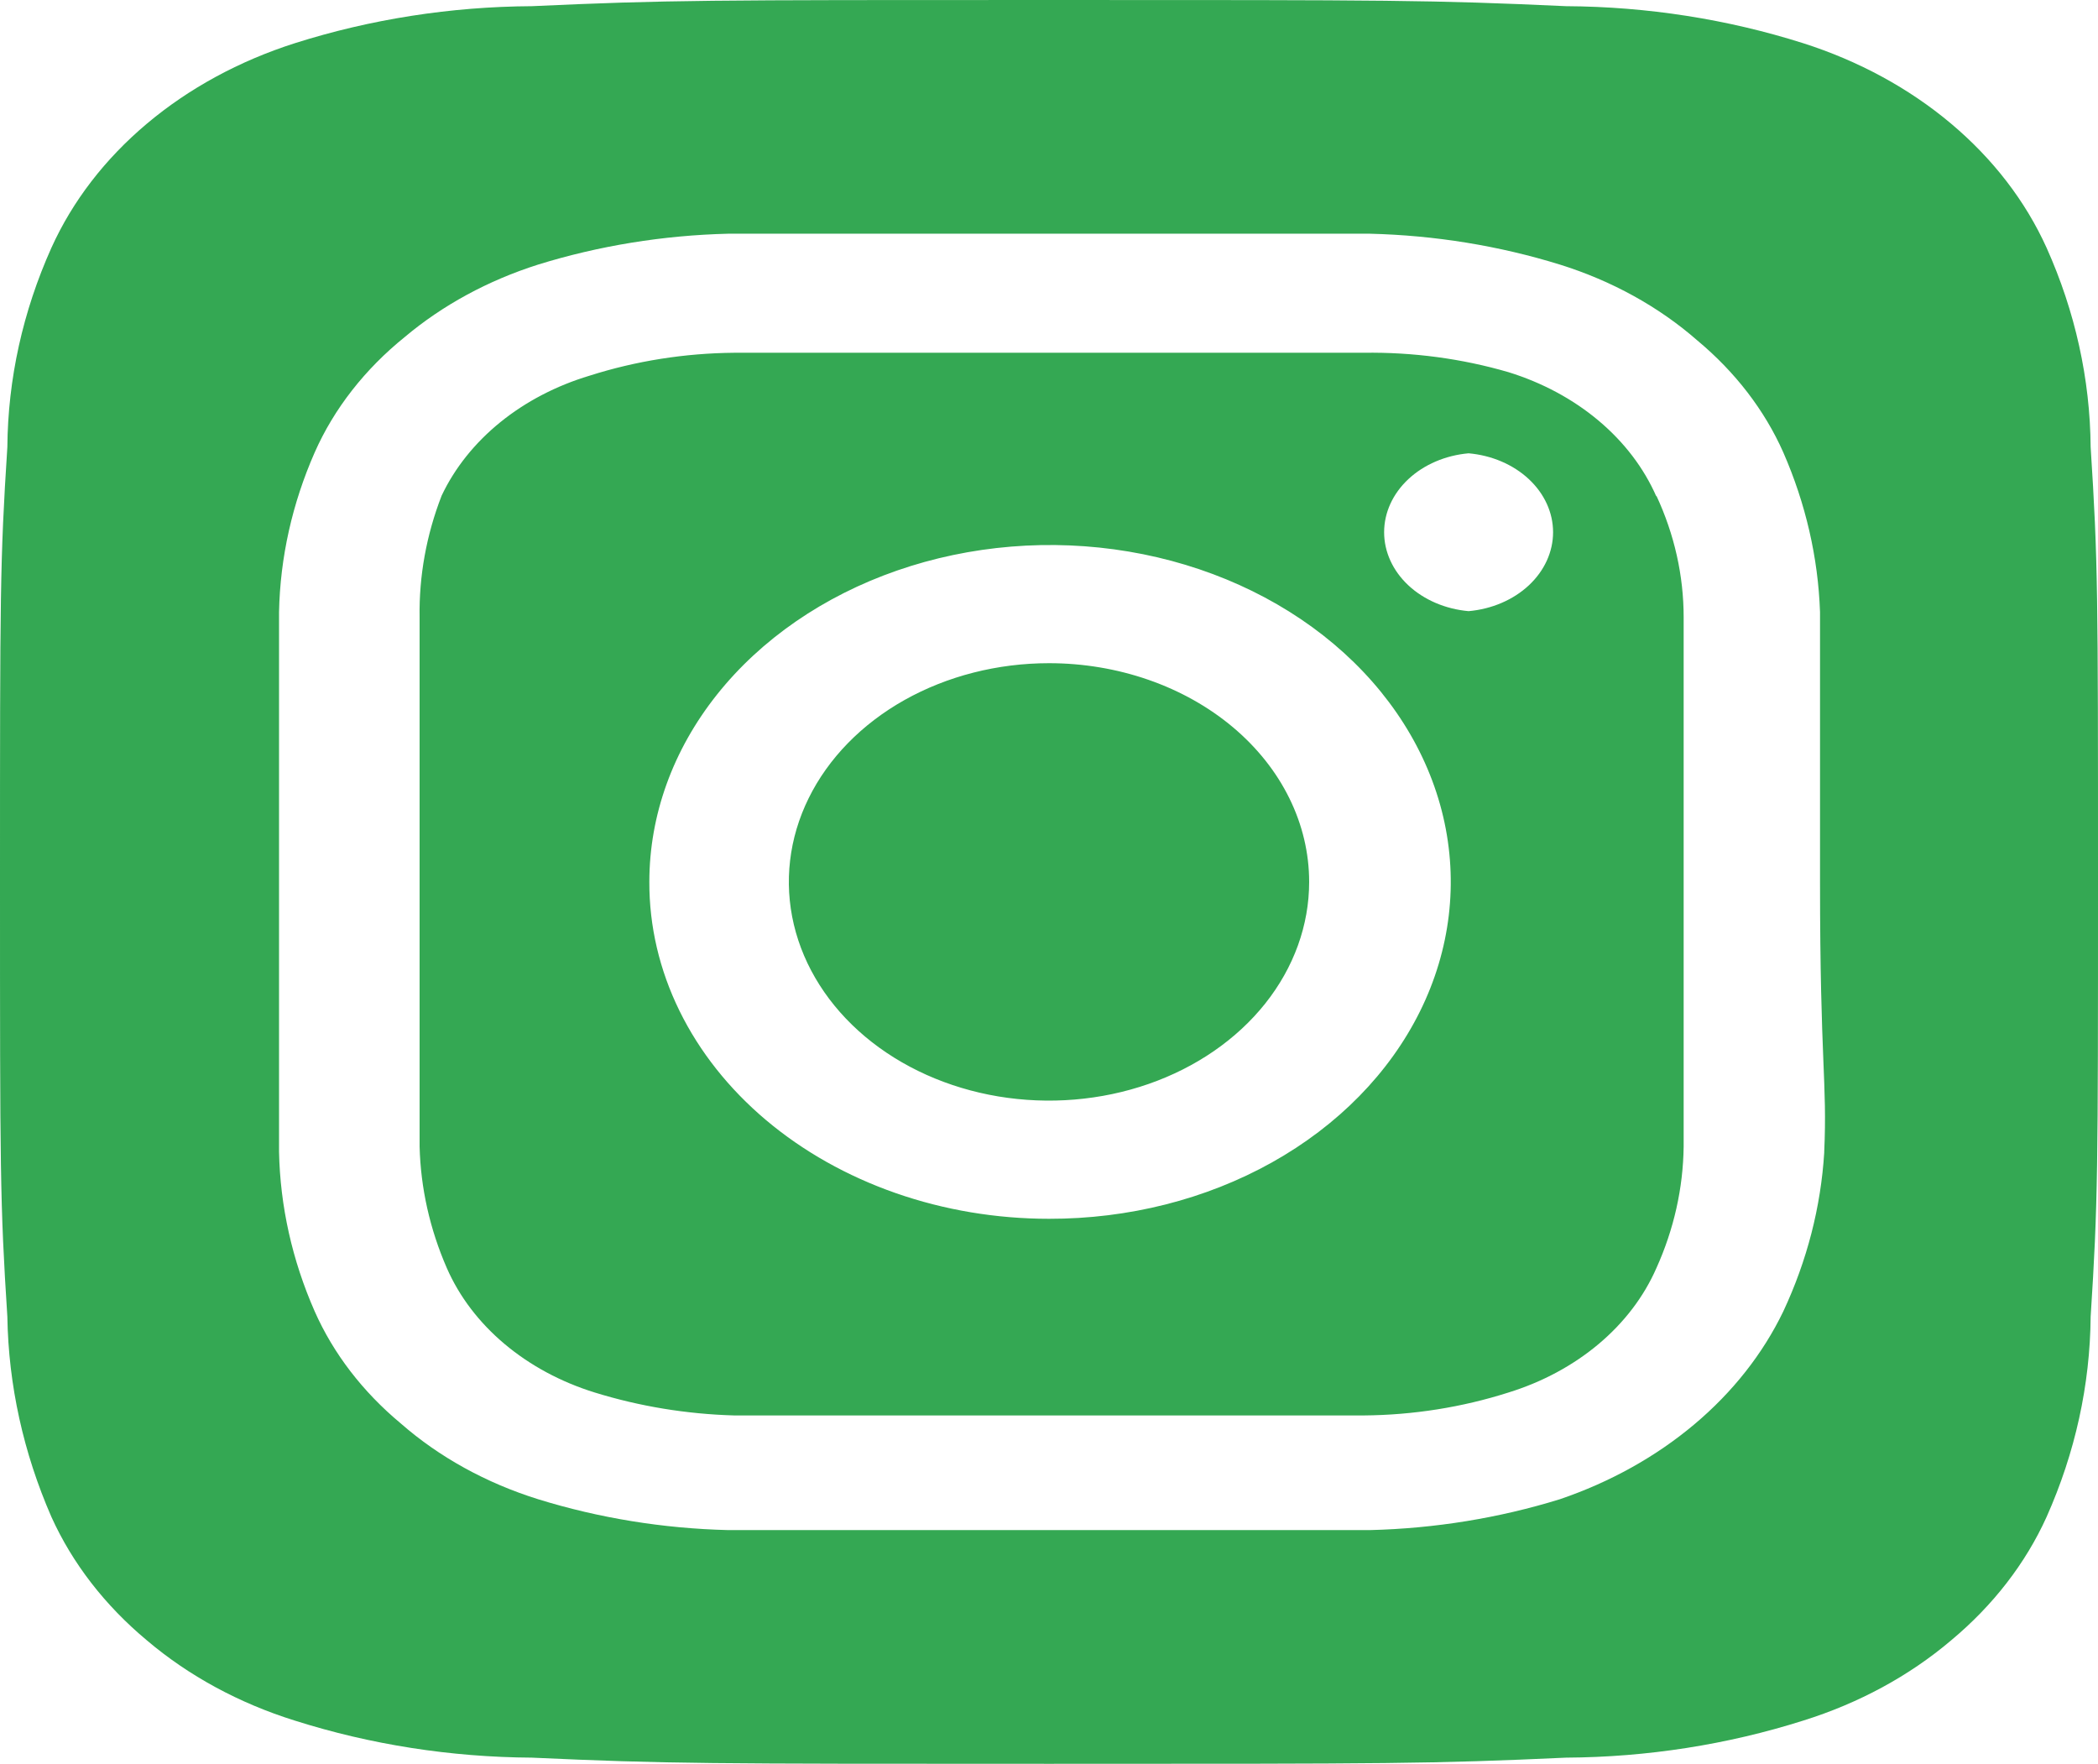 <svg width="113" height="95" viewBox="0 0 113 95" fill="none" xmlns="http://www.w3.org/2000/svg">
<path d="M56.5 35.72C53.729 35.72 51.02 36.411 48.715 37.705C46.411 39 44.615 40.84 43.555 42.992C42.494 45.145 42.217 47.513 42.757 49.798C43.298 52.083 44.632 54.182 46.592 55.83C48.552 57.477 51.048 58.599 53.766 59.054C56.484 59.508 59.302 59.275 61.862 58.383C64.422 57.492 66.611 55.982 68.151 54.045C69.69 52.107 70.512 49.83 70.512 47.5C70.512 45.953 70.15 44.421 69.445 42.992C68.741 41.563 67.709 40.264 66.408 39.17C65.107 38.076 63.562 37.209 61.862 36.617C60.162 36.025 58.34 35.72 56.5 35.72ZM112.604 24.082C112.575 20.414 111.771 16.78 110.232 13.348C109.097 10.836 107.343 8.555 105.083 6.656C102.824 4.756 100.111 3.281 97.124 2.328C93.041 1.033 88.718 0.357 84.355 0.333C77.066 -3.18512e-07 74.919 0 56.5 0C38.081 0 35.934 -3.18512e-07 28.645 0.333C24.282 0.357 19.959 1.033 15.877 2.328C12.889 3.281 10.176 4.756 7.917 6.656C5.657 8.555 3.903 10.836 2.768 13.348C1.229 16.78 0.425 20.414 0.396 24.082C-3.78862e-07 30.21 0 32.015 0 47.5C0 62.985 -3.78862e-07 64.79 0.396 70.918C0.456 74.599 1.259 78.244 2.768 81.7C3.898 84.2 5.651 86.468 7.91 88.35C10.16 90.261 12.879 91.736 15.877 92.672C19.959 93.967 24.282 94.642 28.645 94.668C35.934 95 38.081 95 56.5 95C74.919 95 77.066 95 84.355 94.668C88.718 94.642 93.041 93.967 97.124 92.672C100.121 91.736 102.84 90.261 105.09 88.35C107.349 86.468 109.102 84.2 110.232 81.7C111.77 78.251 112.573 74.601 112.604 70.918C113 64.79 113 62.985 113 47.5C113 32.015 113 30.21 112.604 24.082ZM98.254 62.083C98.072 65.014 97.328 67.901 96.05 70.632C94.953 72.911 93.323 74.981 91.255 76.719C89.188 78.457 86.726 79.828 84.016 80.75C80.736 81.765 77.282 82.326 73.789 82.412C69.326 82.412 68.139 82.412 56.5 82.412C44.861 82.412 43.675 82.412 39.211 82.412C35.718 82.326 32.264 81.765 28.985 80.75C26.183 79.875 23.652 78.478 21.583 76.665C19.536 74.961 17.955 72.902 16.95 70.632C15.738 67.878 15.089 64.971 15.029 62.035C15.029 58.282 15.029 57.285 15.029 47.5C15.029 37.715 15.029 36.718 15.029 32.965C15.089 30.029 15.738 27.122 16.95 24.367C17.991 22.012 19.652 19.885 21.809 18.145C23.845 16.433 26.291 15.105 28.985 14.25C32.264 13.235 35.718 12.674 39.211 12.588C43.675 12.588 44.861 12.588 56.5 12.588C68.139 12.588 69.326 12.588 73.789 12.588C77.282 12.674 80.736 13.235 84.016 14.25C86.817 15.125 89.347 16.522 91.417 18.335C93.464 20.039 95.045 22.098 96.05 24.367C97.257 27.125 97.925 30.028 98.028 32.965C98.028 36.718 98.028 37.715 98.028 47.5C98.028 57.285 98.423 58.282 98.254 62.035V62.083ZM89.213 26.742C88.541 25.208 87.48 23.815 86.105 22.659C84.729 21.502 83.072 20.61 81.247 20.045C78.741 19.315 76.102 18.961 73.45 19C69.043 19 67.8 19 56.5 19C45.2 19 43.957 19 39.55 19C36.885 19.022 34.245 19.44 31.753 20.235C29.956 20.775 28.316 21.63 26.942 22.744C25.569 23.858 24.493 25.205 23.787 26.695C22.966 28.811 22.565 31.025 22.6 33.25C22.6 36.955 22.6 38 22.6 47.5C22.6 57 22.6 58.045 22.6 61.75C22.656 63.988 23.152 66.203 24.069 68.305C24.742 69.839 25.802 71.233 27.178 72.389C28.553 73.545 30.21 74.437 32.035 75.002C34.446 75.748 36.983 76.165 39.55 76.237C43.957 76.237 45.2 76.237 56.5 76.237C67.8 76.237 69.043 76.237 73.45 76.237C76.115 76.216 78.755 75.797 81.247 75.002C83.072 74.437 84.729 73.545 86.105 72.389C87.48 71.233 88.541 69.839 89.213 68.305C90.159 66.21 90.656 63.991 90.683 61.75C90.683 58.045 90.683 57 90.683 47.5C90.683 38 90.683 36.955 90.683 33.25C90.684 31.007 90.186 28.784 89.213 26.695V26.742ZM56.5 65.645C53.668 65.645 50.864 65.175 48.249 64.263C45.634 63.35 43.258 62.013 41.258 60.328C39.259 58.642 37.674 56.641 36.596 54.44C35.517 52.239 34.966 49.881 34.974 47.5C34.974 43.909 36.241 40.399 38.615 37.414C40.989 34.429 44.363 32.104 48.31 30.732C52.257 29.36 56.6 29.003 60.788 29.707C64.976 30.411 68.822 32.144 71.838 34.686C74.854 37.229 76.905 40.466 77.732 43.989C78.558 47.512 78.123 51.162 76.48 54.477C74.838 57.791 72.063 60.622 68.506 62.61C64.95 64.598 60.771 65.654 56.5 65.645ZM79.1 32.917C77.851 32.806 76.695 32.31 75.855 31.526C75.015 30.741 74.55 29.722 74.55 28.666C74.55 27.61 75.015 26.592 75.855 25.807C76.695 25.022 77.851 24.526 79.1 24.415C80.349 24.526 81.505 25.022 82.345 25.807C83.185 26.592 83.65 27.61 83.65 28.666C83.65 29.722 83.185 30.741 82.345 31.526C81.505 32.31 80.349 32.806 79.1 32.917Z" fill="#34A853"/>
</svg>
